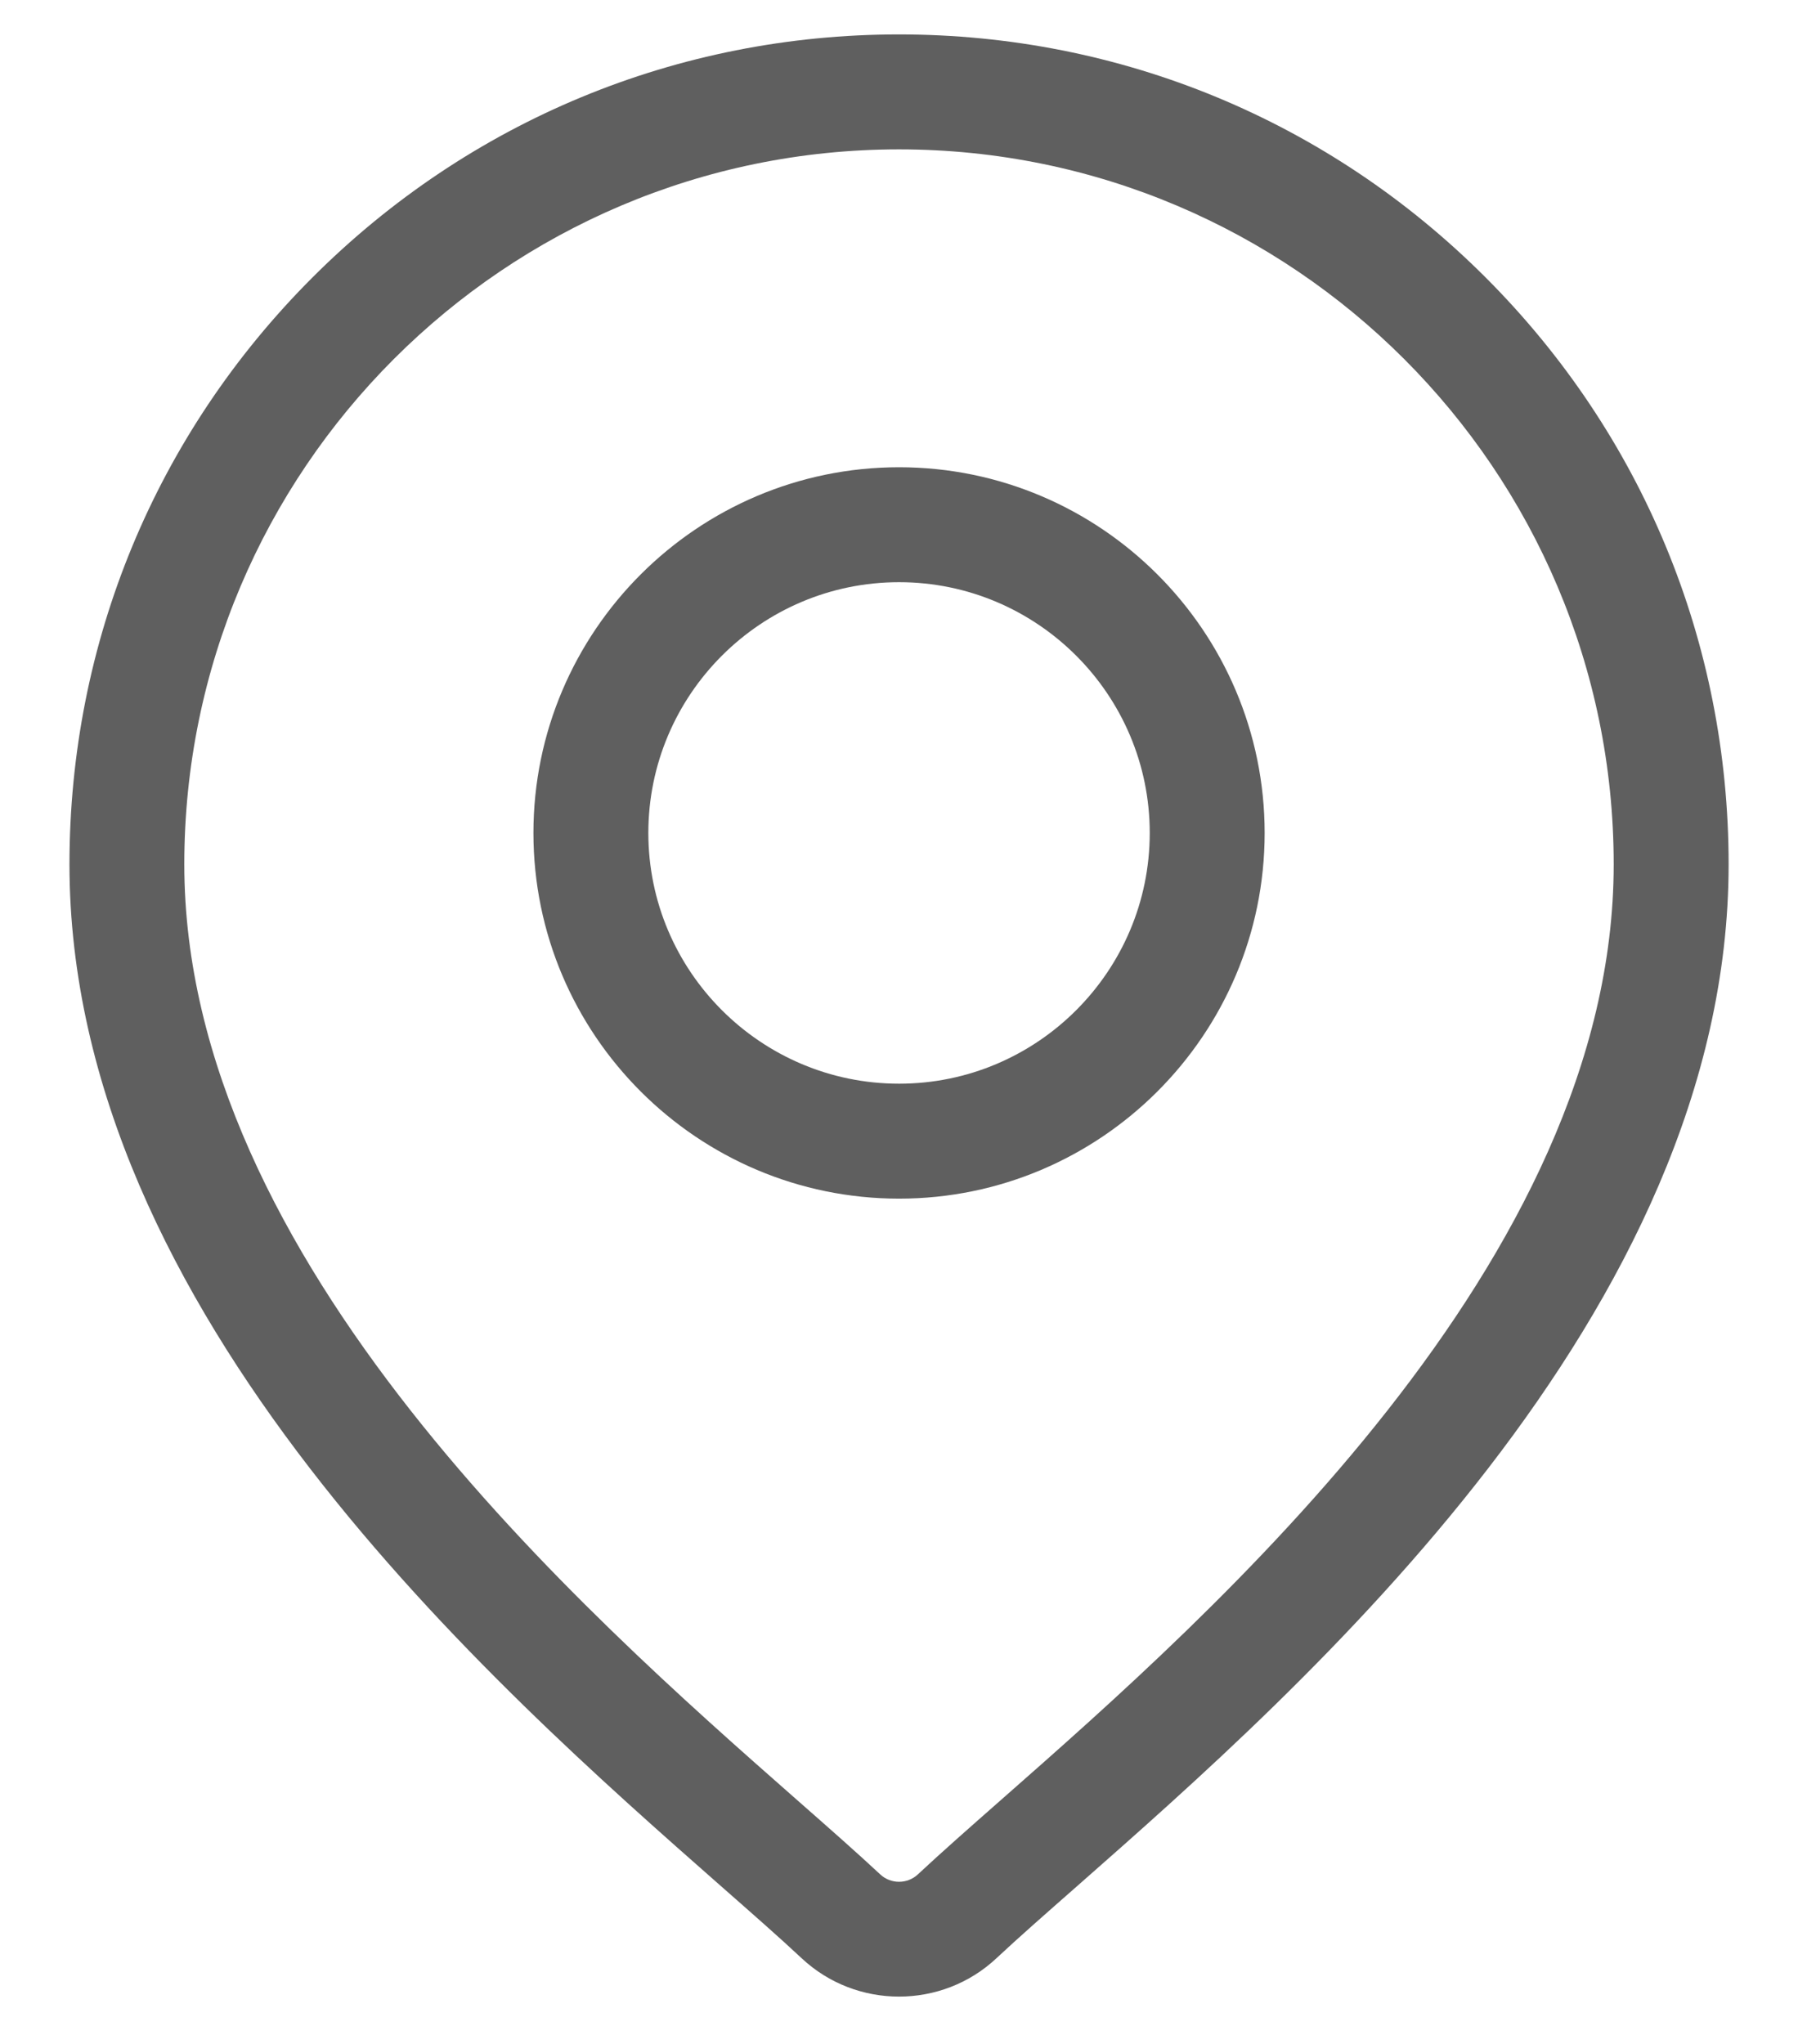 <svg width="22" height="25" viewBox="0 0 22 25" fill="none" xmlns="http://www.w3.org/2000/svg">
<path d="M18.178 3.394C16.261 1.477 13.712 0.421 11 0.421C8.289 0.421 5.74 1.477 3.823 3.394C1.905 5.311 0.85 7.86 0.85 10.572C0.85 16.057 6.036 20.619 8.822 23.07C9.209 23.41 9.544 23.704 9.81 23.953C10.144 24.265 10.572 24.421 11 24.421C11.429 24.421 11.857 24.265 12.191 23.953C12.457 23.704 12.792 23.41 13.179 23.07C15.965 20.619 21.151 16.057 21.151 10.572C21.151 7.86 20.095 5.311 18.178 3.394ZM12.25 22.014C11.854 22.362 11.513 22.663 11.231 22.926C11.102 23.047 10.899 23.047 10.77 22.926C10.488 22.663 10.146 22.362 9.75 22.014C7.131 19.71 2.255 15.421 2.255 10.572C2.255 5.75 6.178 1.827 11 1.827C15.822 1.827 19.745 5.75 19.745 10.572C19.745 15.421 14.87 19.71 12.25 22.014Z" fill="#5F5F5F"/>
<path d="M11.001 5.715C8.534 5.715 6.527 7.722 6.527 10.188C6.527 12.655 8.534 14.661 11.001 14.661C13.467 14.661 15.474 12.655 15.474 10.188C15.474 7.722 13.467 5.715 11.001 5.715ZM11.001 13.255C9.309 13.255 7.933 11.879 7.933 10.188C7.933 8.497 9.309 7.121 11.001 7.121C12.692 7.121 14.068 8.497 14.068 10.188C14.068 11.879 12.692 13.255 11.001 13.255Z" fill="#5F5F5F"/>
</svg>
